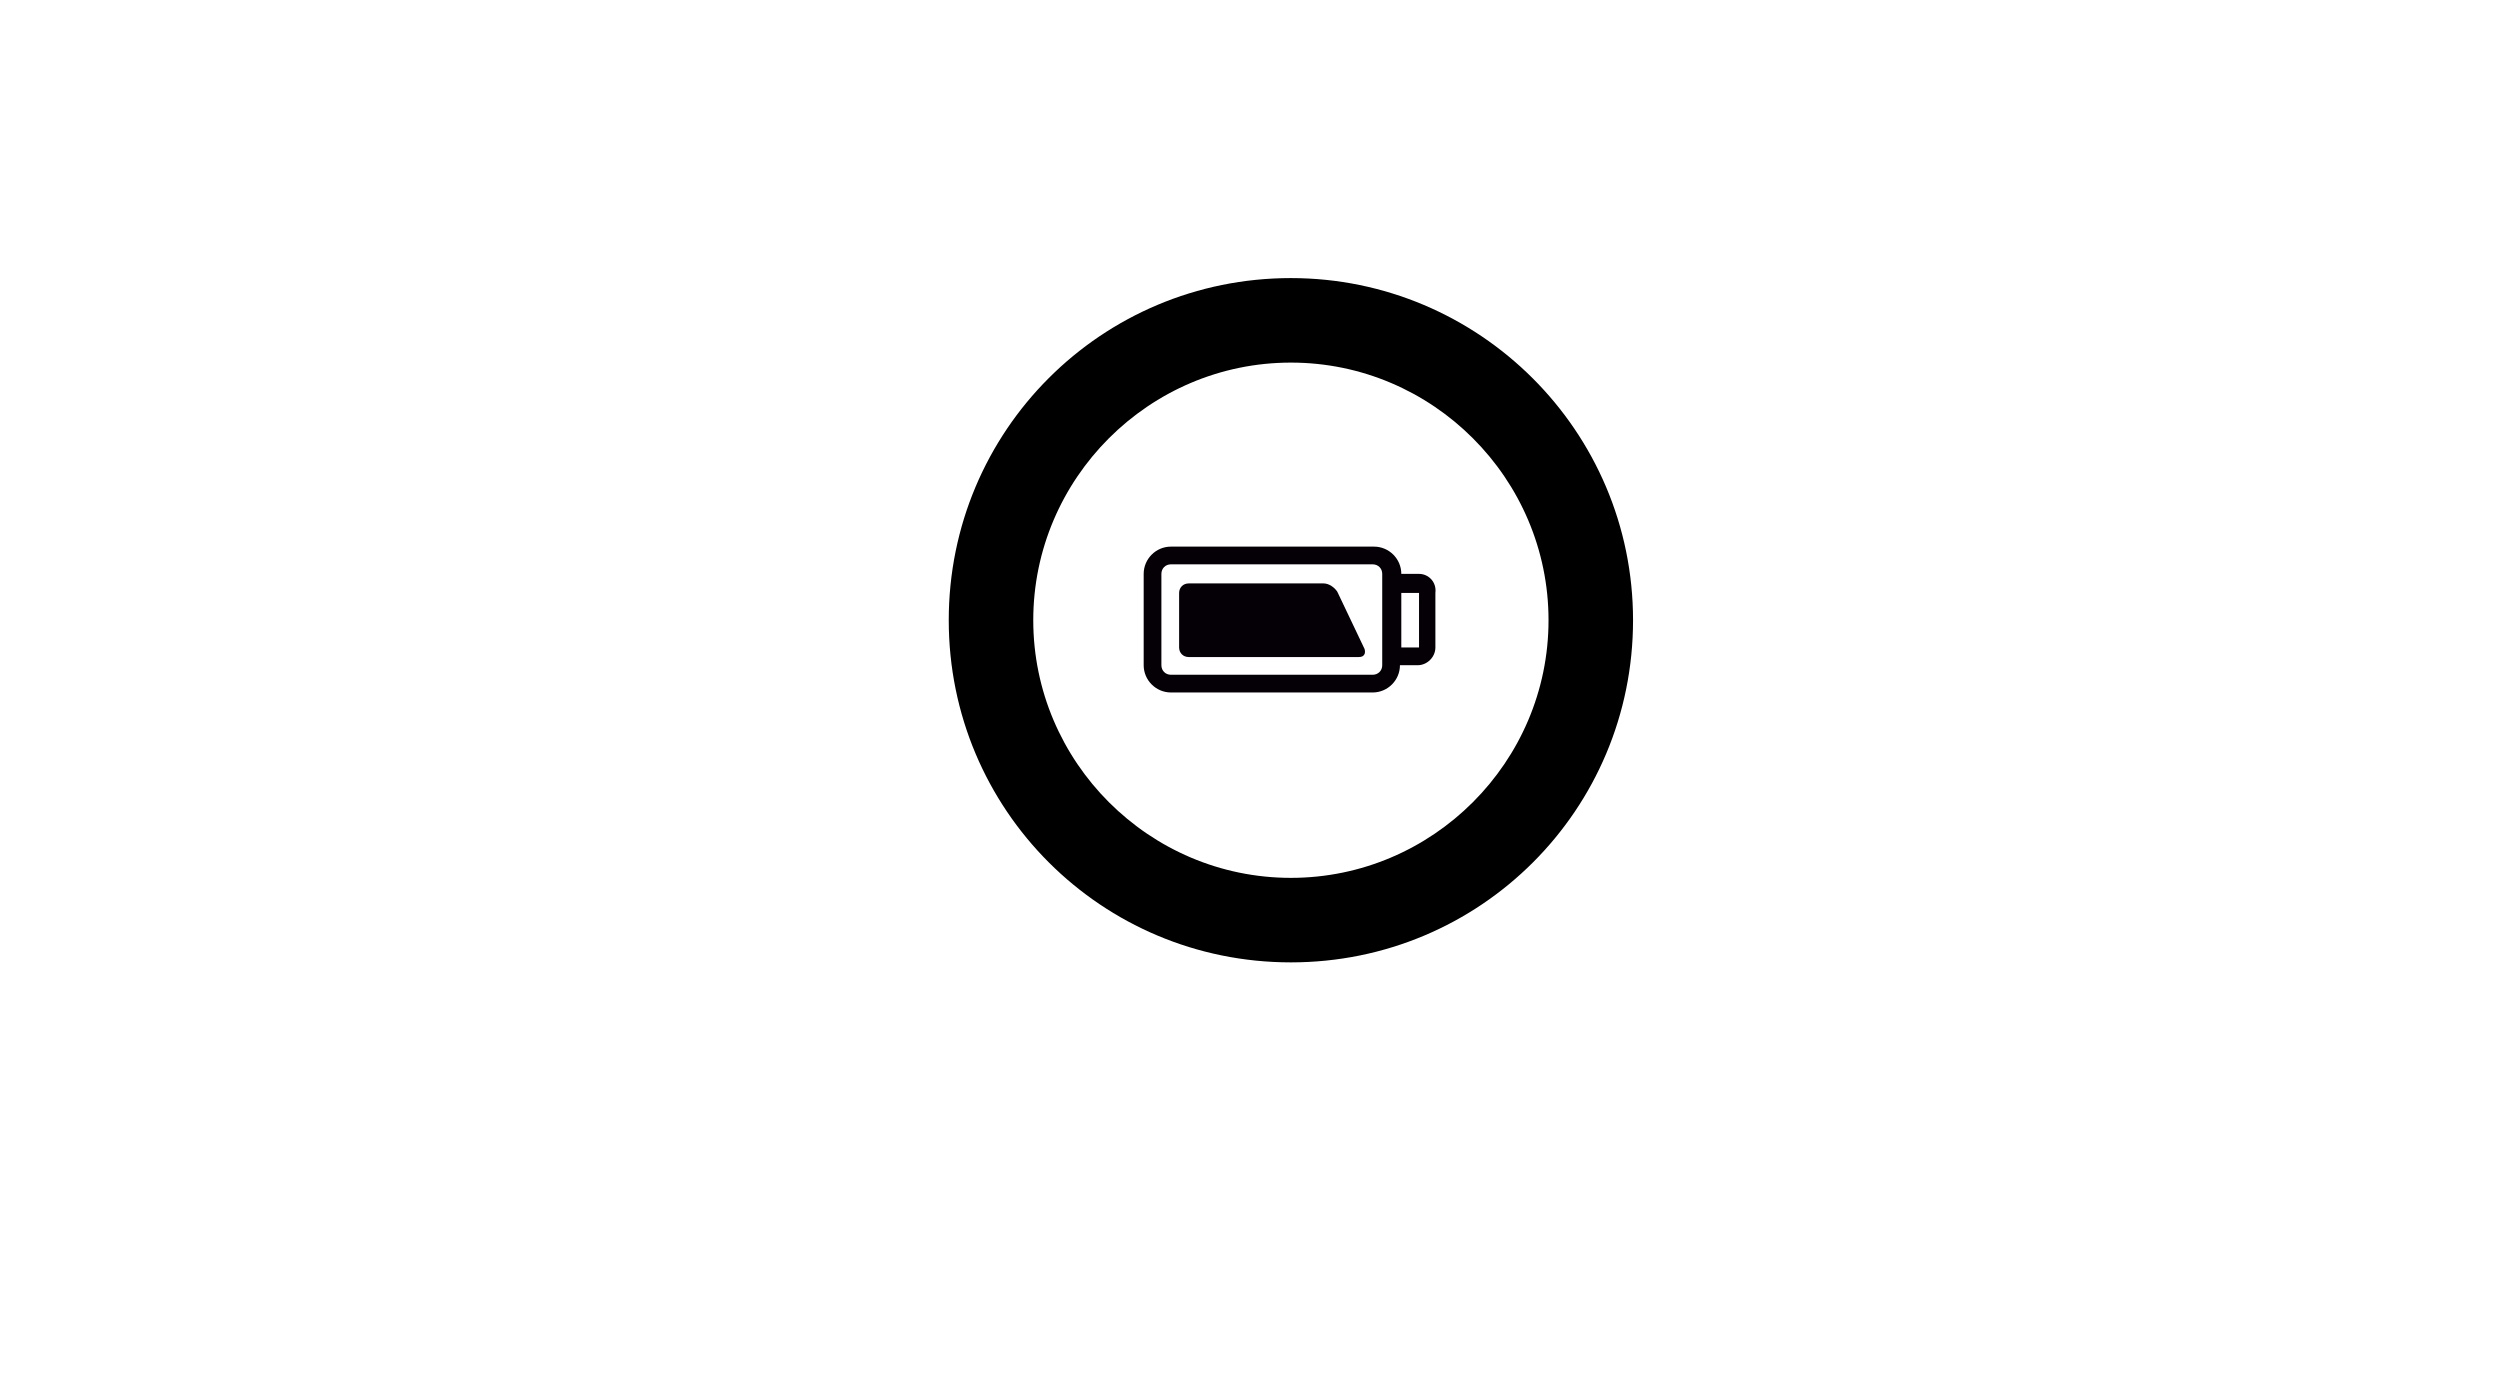 <?xml version="1.0" encoding="utf-8"?>
<!-- Generator: Adobe Illustrator 23.0.6, SVG Export Plug-In . SVG Version: 6.00 Build 0)  -->
<svg version="1.1" id="Camada_1" xmlns="http://www.w3.org/2000/svg" xmlns:xlink="http://www.w3.org/1999/xlink" x="0px" y="0px"
	 viewBox="0 0 183.4 101.8" style="enable-background:new 0 0 183.4 101.8;" xml:space="preserve">
<style type="text/css">
	.st0{fill:#040006;}
</style>
<path d="M94.7,20.4c-13.9,0-25.1,11.2-25.1,25.1s11.2,25.1,25.1,25.1s25.1-11.2,25.1-25.1S108.5,20.4,94.7,20.4z M94.7,64.4
	c-10.4,0-18.9-8.5-18.9-18.9s8.5-18.9,18.9-18.9s18.9,8.5,18.9,18.9S105.1,64.4,94.7,64.4z"/>
<g>
	<path class="st0" d="M104.1,42.1h-1.3c0-1.1-0.9-2-2-2H85.9c-1.1,0-2,0.9-2,2v6.7c0,1.1,0.9,2,2,2h14.8c1.1,0,2-0.9,2-2h1.3
		c0.7,0,1.3-0.6,1.3-1.3v-4C105.4,42.7,104.8,42.1,104.1,42.1z M101.4,48.8c0,0.4-0.3,0.7-0.7,0.7H85.9c-0.4,0-0.7-0.3-0.7-0.7v-6.7
		c0-0.4,0.3-0.7,0.7-0.7h14.8c0.4,0,0.7,0.3,0.7,0.7V48.8z M104.1,47.5h-1.3v-4h1.3V47.5z"/>
	<path class="st0" d="M98.1,43.4c-0.2-0.3-0.6-0.6-1-0.6l-9.9,0c-0.4,0-0.7,0.3-0.7,0.7v4c0,0.4,0.3,0.7,0.7,0.7h12.5
		c0.4,0,0.5-0.3,0.4-0.6L98.1,43.4z"/>
</g>
</svg>
